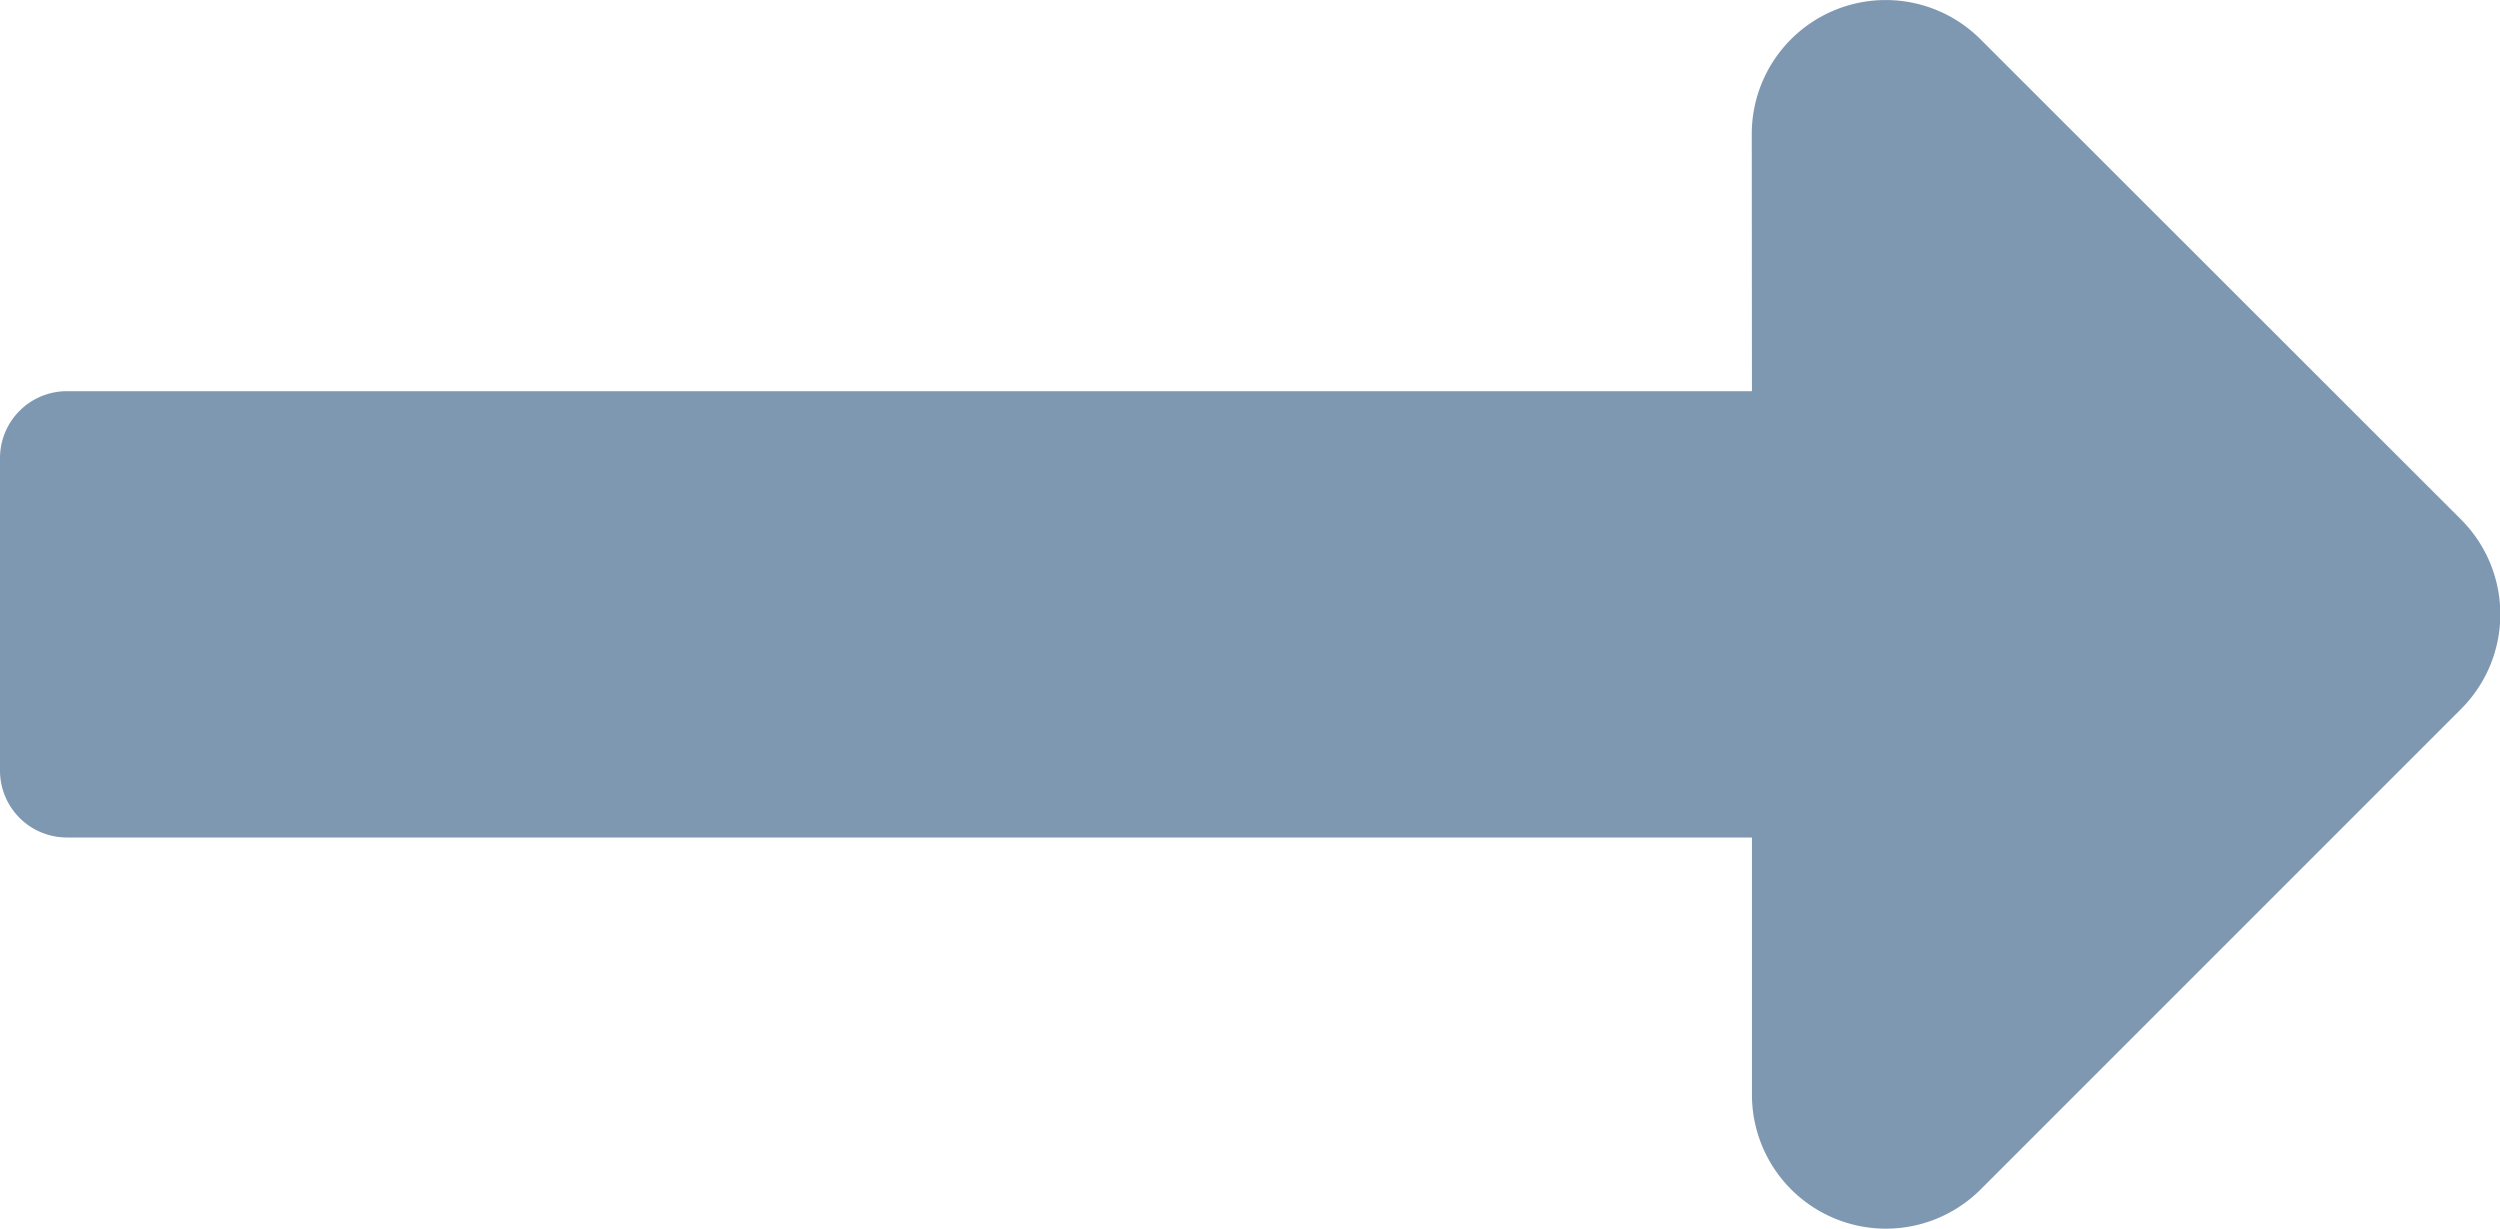 <svg xmlns="http://www.w3.org/2000/svg" width="14.2" height="6.98" viewBox="0 0 14.2 6.98">
  <path id="Icon_awesome-long-arrow-alt-right" data-name="Icon awesome-long-arrow-alt-right" d="M9.951,12.48H.38a.38.38,0,0,0-.38.38v1.775a.38.38,0,0,0,.38.38H9.951v1.46a.761.761,0,0,0,1.3.538l2.728-2.728a.761.761,0,0,0,0-1.076L11.25,10.482a.761.761,0,0,0-1.3.538Z" transform="translate(0 -10.258)" fill="#7f98b2"/>
</svg>
